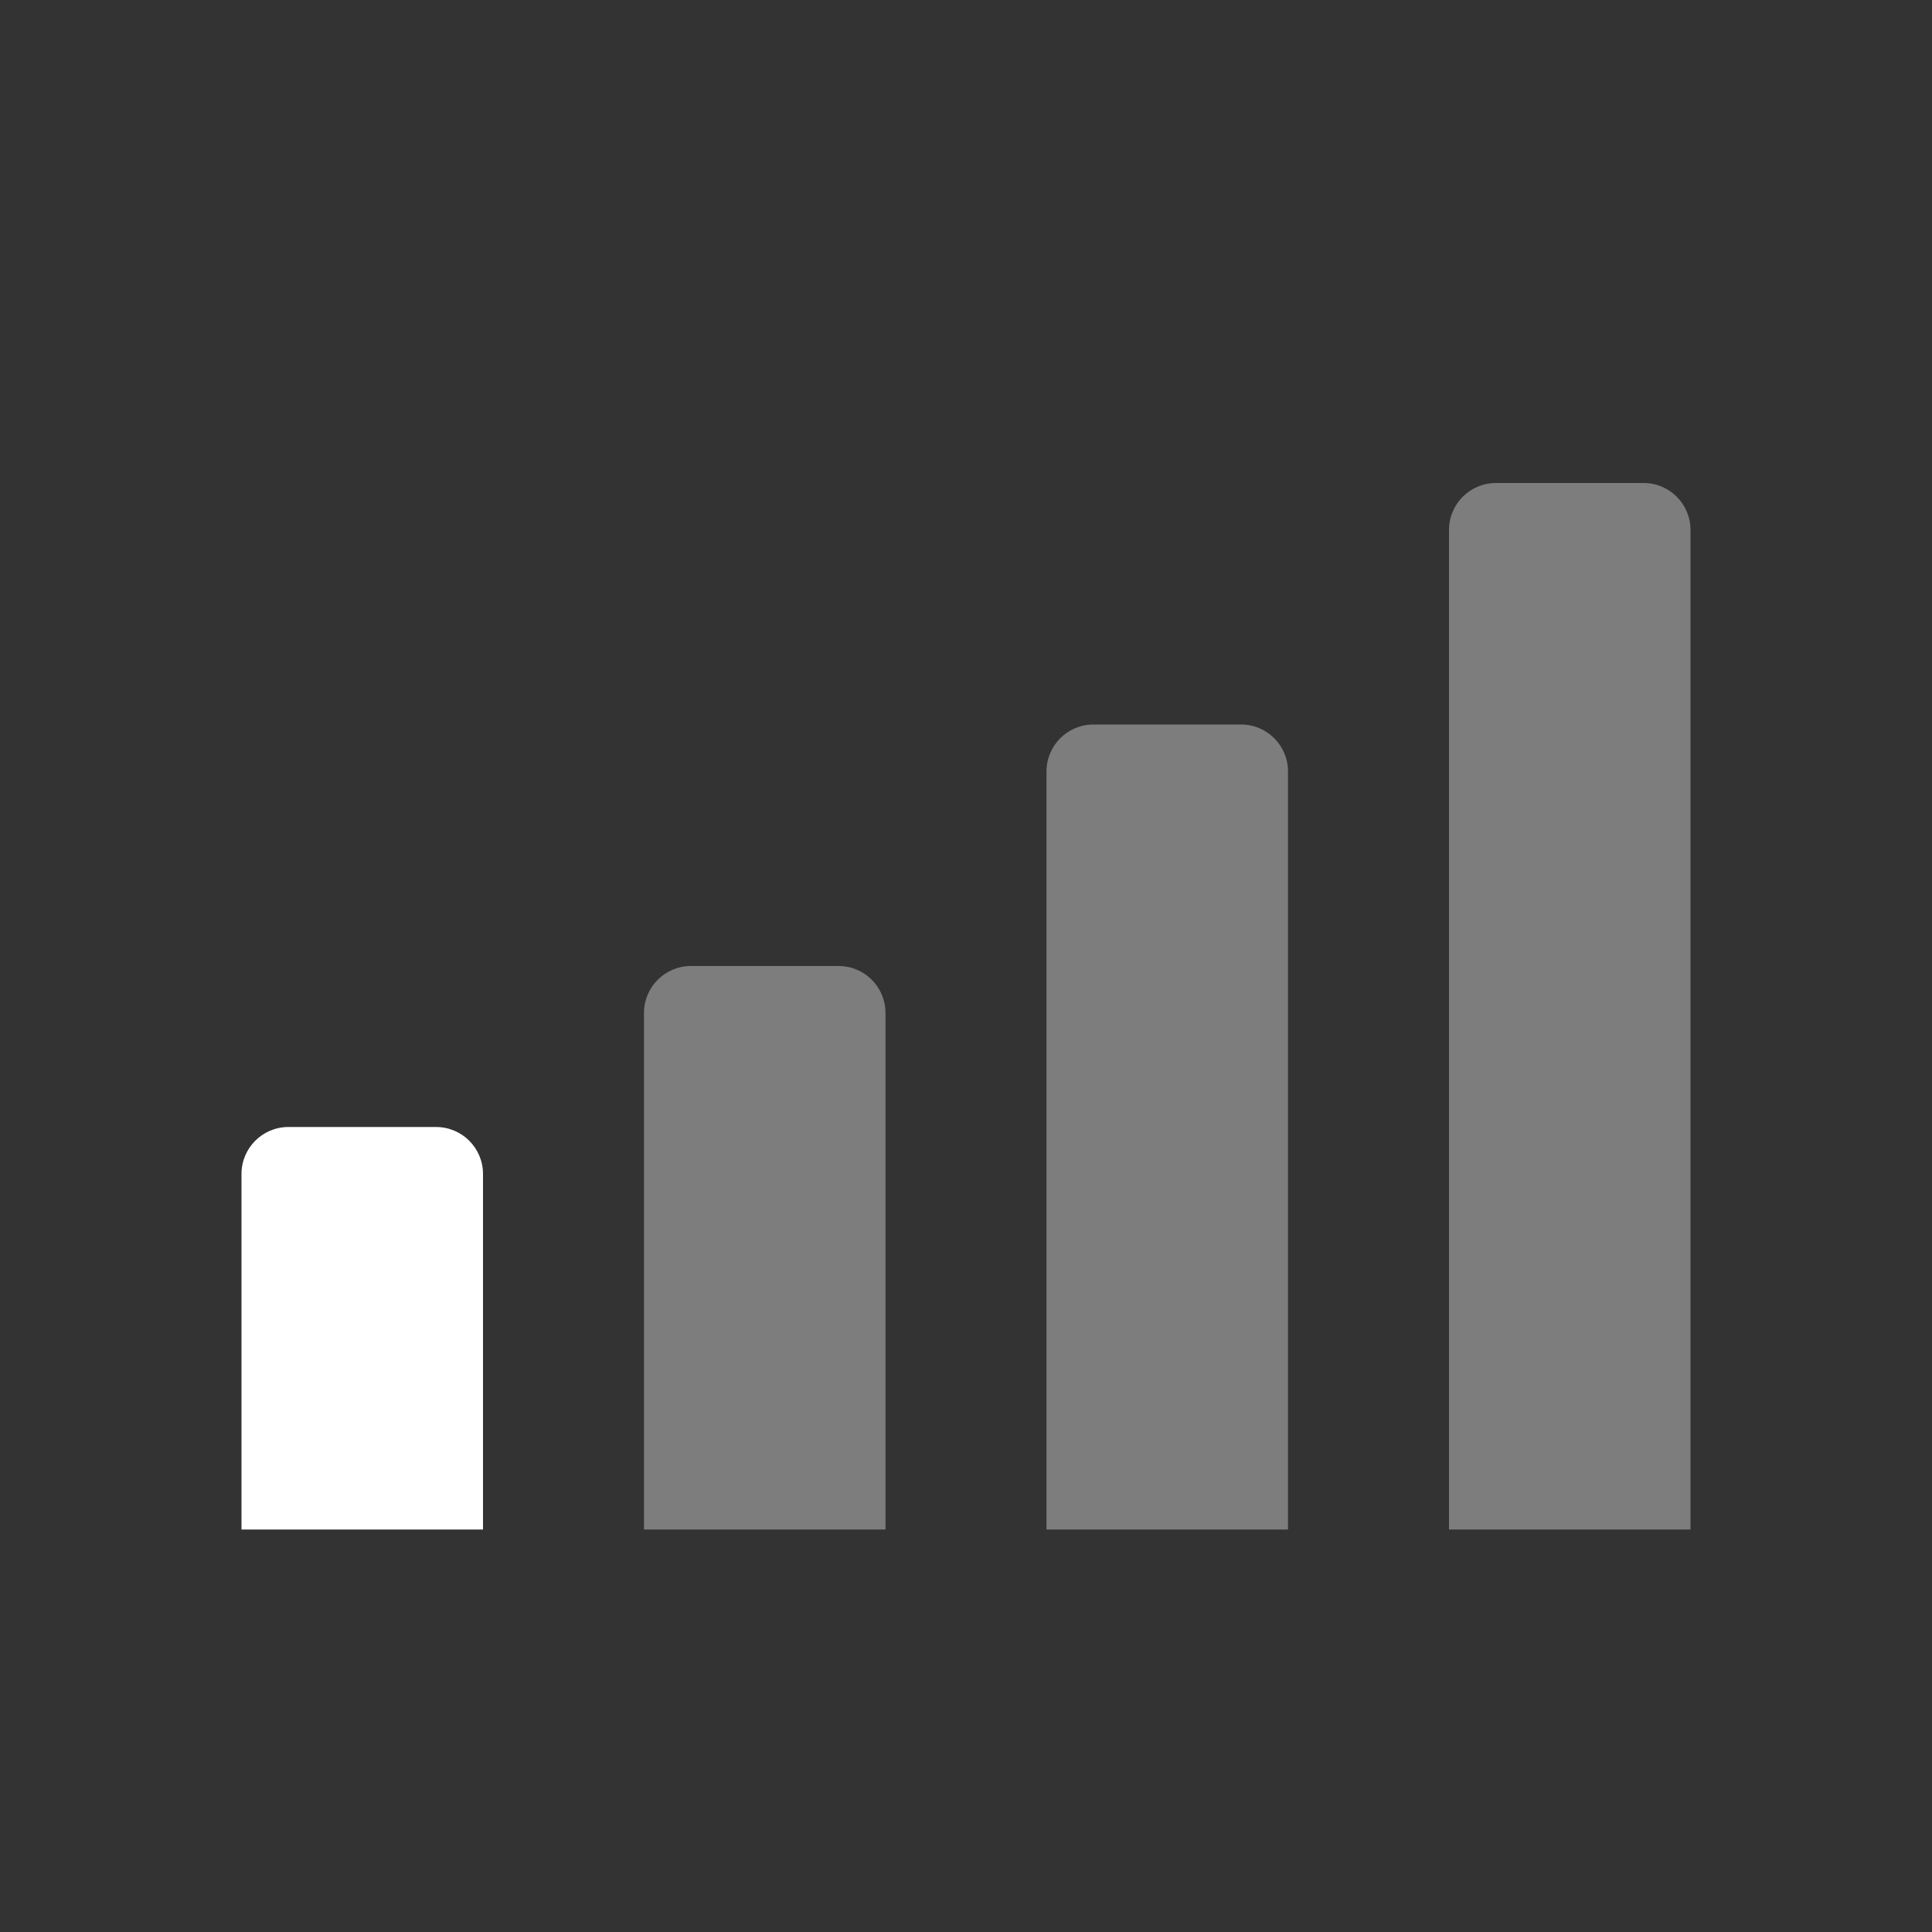 <svg width="24" height="24" viewBox="0 0 24 24" fill="none" xmlns="http://www.w3.org/2000/svg">
<rect x="0" y="0" width="24" height="24" fill="#333333" stroke="none"/>
<path d="M3 14.583C3 14.261 3.261 14 3.583 14H5.417C5.739 14 6 14.261 6 14.583V19H3V14.583Z" fill="white"/>
<path opacity="0.36" d="M8 12.583C8 12.261 8.261 12 8.583 12H10.417C10.739 12 11 12.261 11 12.583V19H8V12.583Z" fill="white"/>
<path opacity="0.36" d="M13 9.583C13 9.261 13.261 9 13.583 9H15.417C15.739 9 16 9.261 16 9.583V19H13V9.583Z" fill="white"/>
<path opacity="0.36" d="M18 6.583C18 6.261 18.261 6 18.583 6H20.417C20.739 6 21 6.261 21 6.583V19H18V6.583Z" fill="white"/>
</svg>
